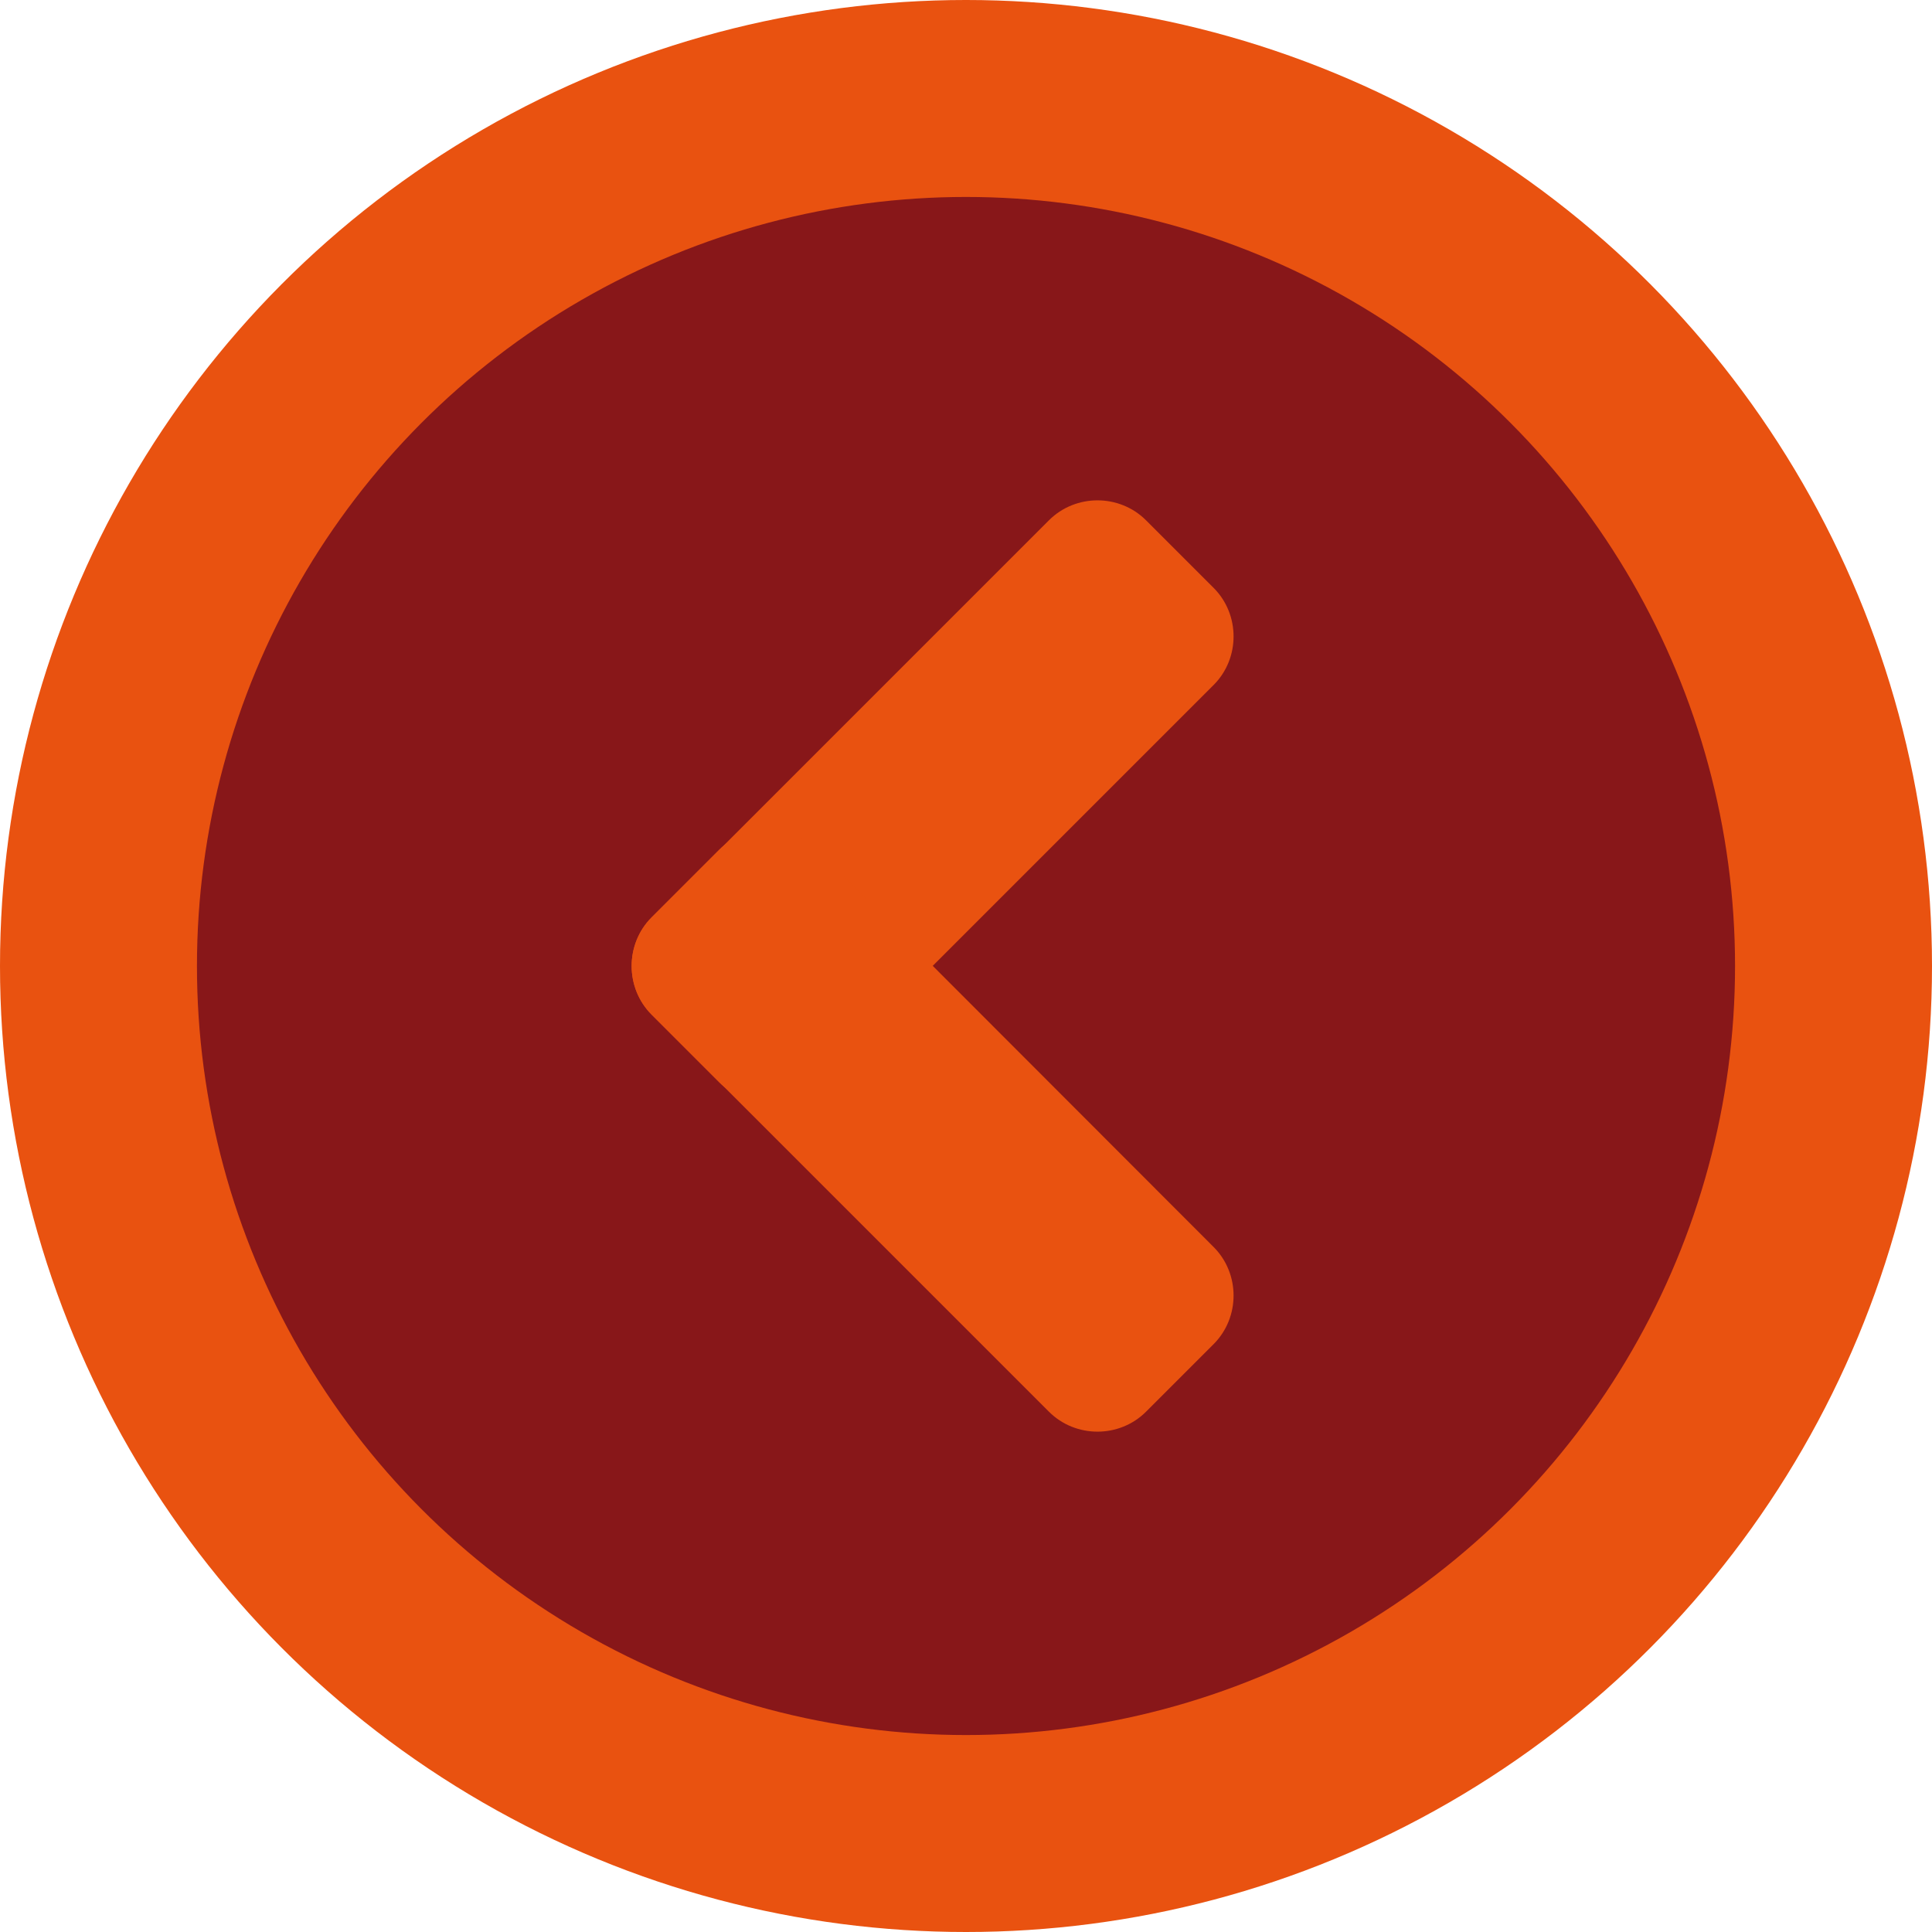 <?xml version="1.0" encoding="utf-8"?>
<!-- Generator: Adobe Illustrator 18.1.1, SVG Export Plug-In . SVG Version: 6.00 Build 0)  -->
<svg version="1.1" id="layer" xmlns="http://www.w3.org/2000/svg" xmlns:xlink="http://www.w3.org/1999/xlink" x="0px" y="0px"
	 viewBox="0 0 515 514.9" enable-background="new 0 0 515 514.9" xml:space="preserve">
<circle fill="#E95210" cx="257.5" cy="257.5" r="257.5"/>
<circle fill="#881719" cx="257.5" cy="257.5" r="205"/>
<g>
	<path fill="#E95210" d="M173.7,270.5l18,18c7.1,7.1,18.8,7.1,25.9,0l105.9-105.9c7.1-7.1,7.1-18.8,0-25.9l-18-18
		c-7.1-7.1-18.8-7.1-25.9,0L173.7,244.6C166.6,251.7,166.6,263.4,173.7,270.5z"/>
	<path fill="#E95210" d="M191.7,226.5l-18,18c-7.1,7.1-7.1,18.8,0,25.9l105.9,105.9c7.1,7.1,18.8,7.1,25.9,0l18-18
		c7.1-7.1,7.1-18.8,0-25.9L217.7,226.5C210.5,219.4,198.9,219.4,191.7,226.5z"/>
</g>
</svg>
